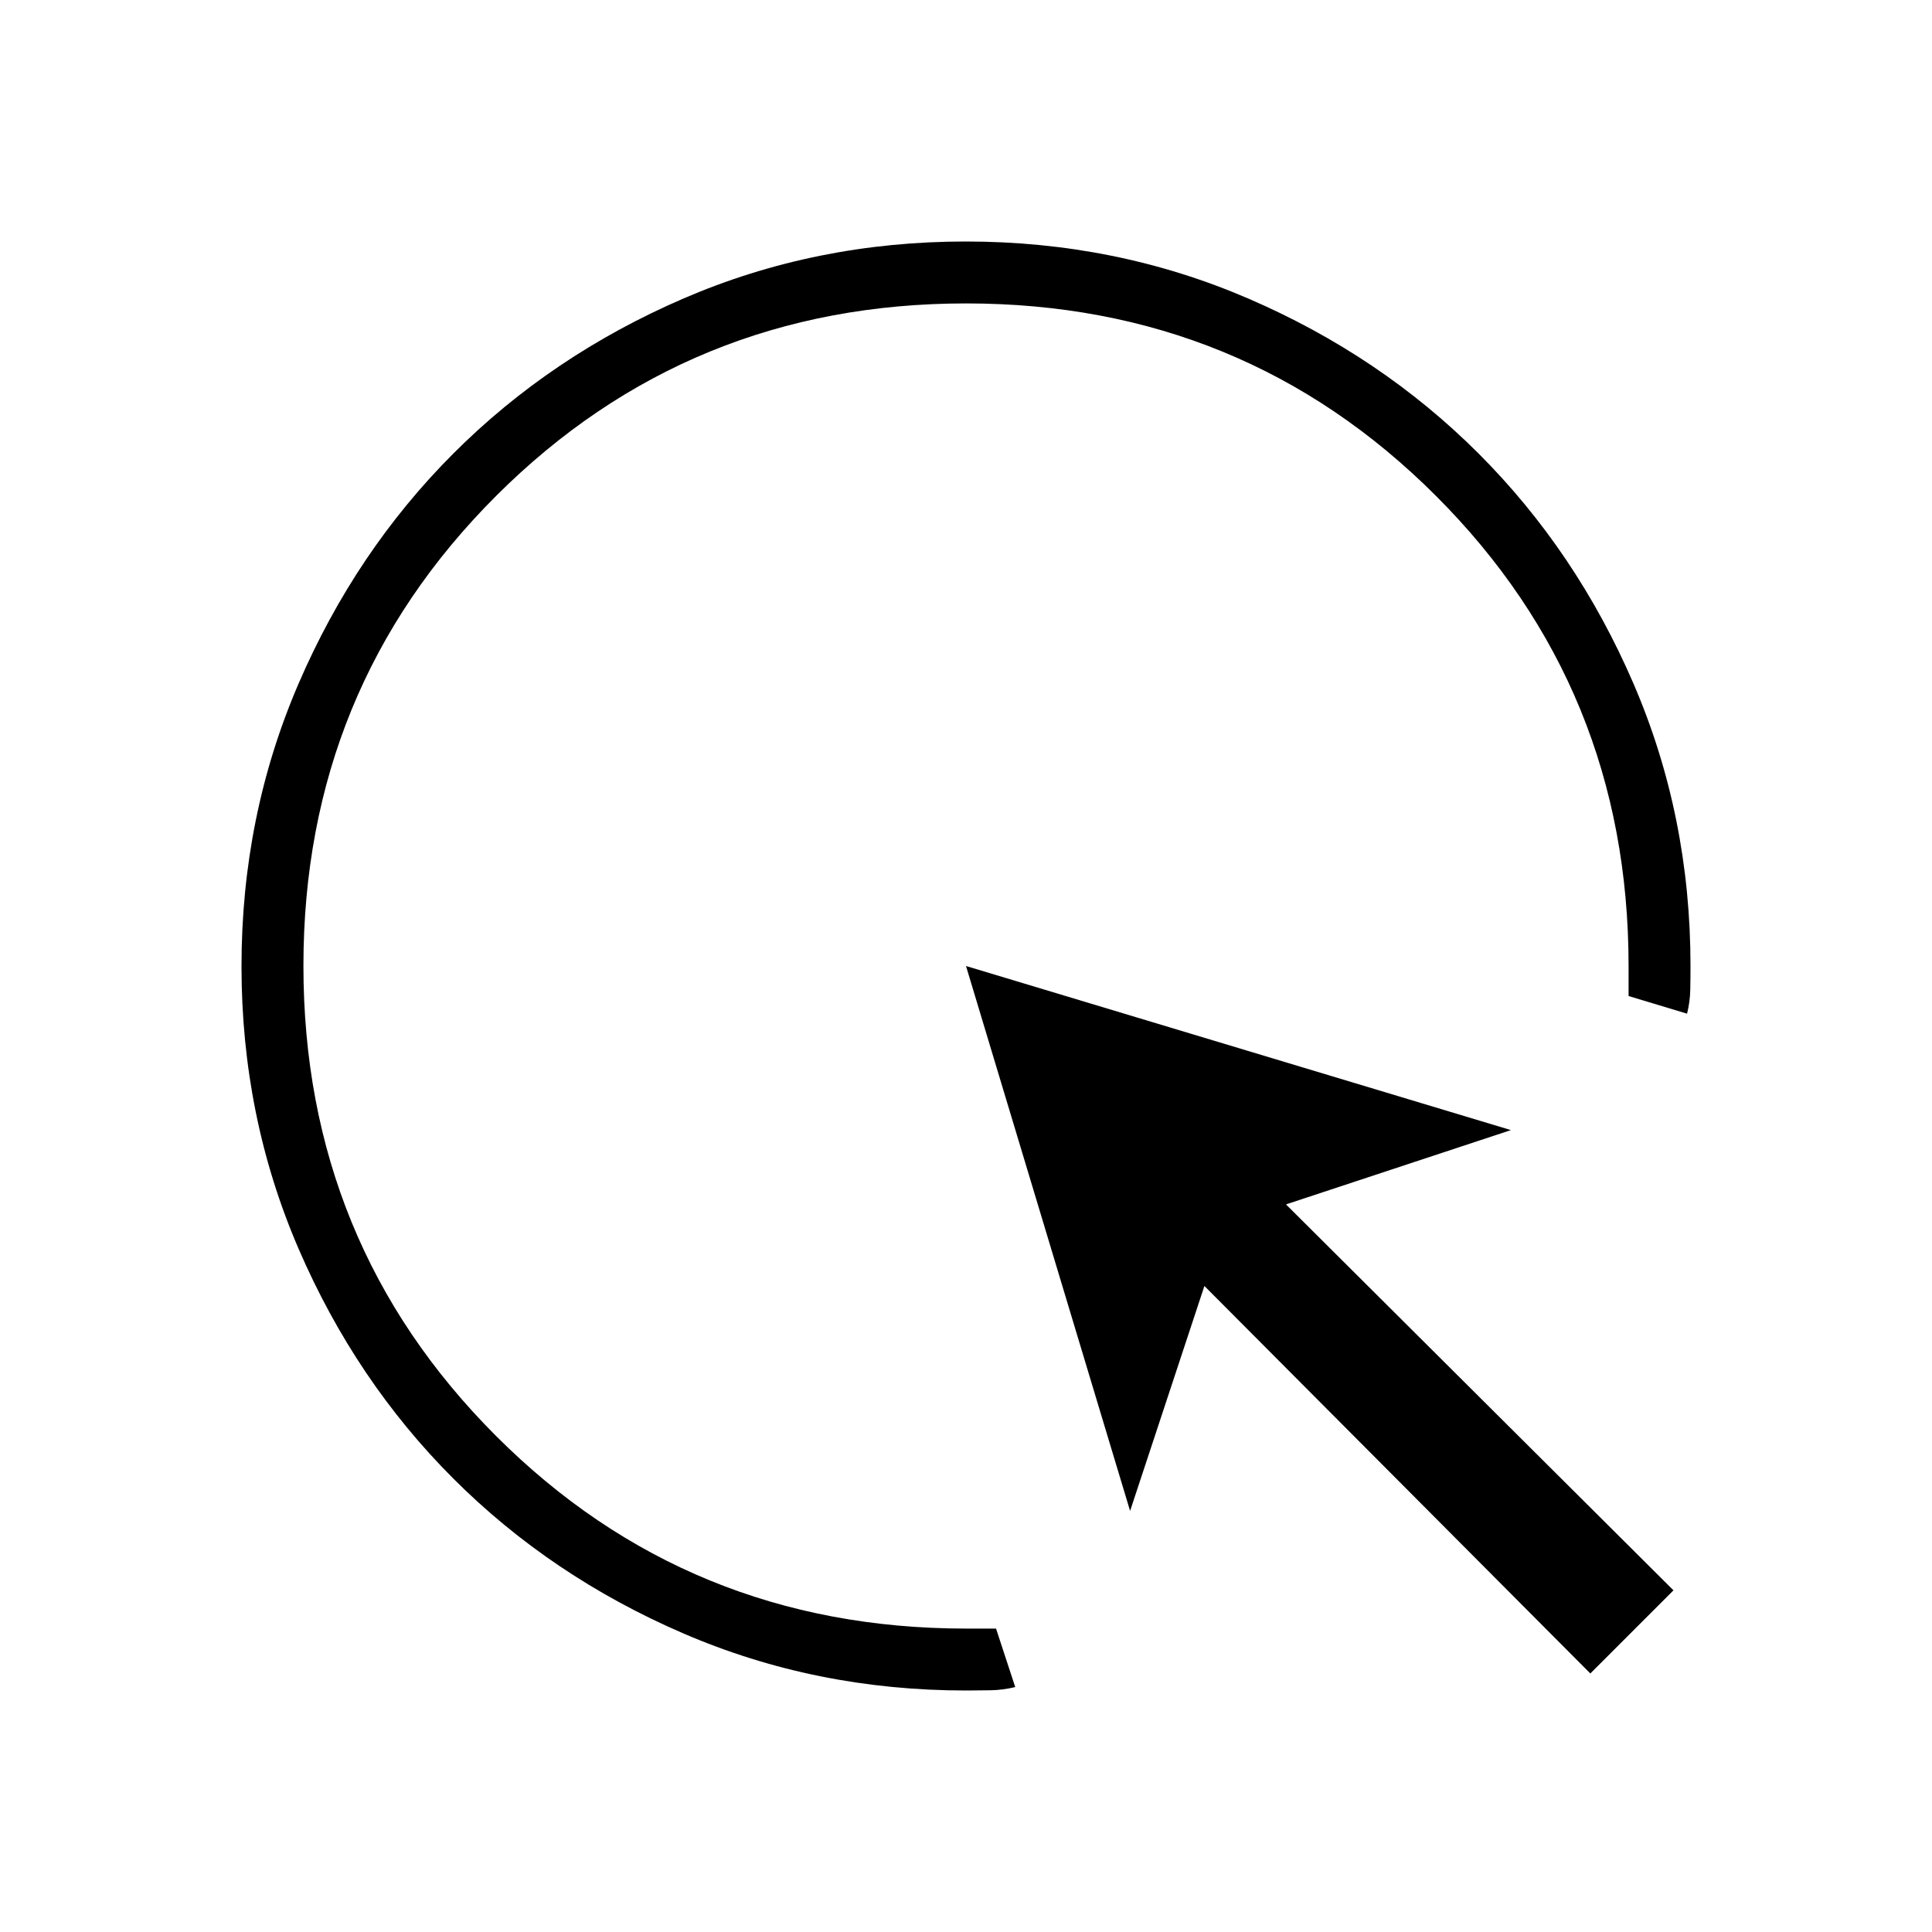 <svg xmlns="http://www.w3.org/2000/svg" height="48" viewBox="0 -960 960 960" width="48"><path d="M504.462-121.706q-6.116 1.475-12.231 1.591Q486.115-120 480-120q-74.7 0-140.4-28.339-65.7-28.34-114.3-76.922-48.6-48.582-76.95-114.257Q120-405.194 120-479.866q0-74.673 28.339-140.41 28.34-65.737 76.922-114.365 48.582-48.627 114.257-76.993Q405.194-840 479.866-840q74.673 0 140.41 28.35t114.365 76.95q48.627 48.6 76.993 114.3Q840-554.7 840-480q0 5.923-.115 11.846-.116 5.923-1.591 11.846l-29.063-8.769V-480q0-137.865-95.661-233.548-95.661-95.683-233.495-95.683-137.835 0-233.57 95.661-95.736 95.661-95.736 233.495 0 137.835 95.683 233.57Q342.135-150.769 480-150.769h14.923l9.539 29.063Zm285.769-6.755L598.462-320.999 561.539-209.23 480-480l270.77 81.539-111.769 36.923 192.538 191.769-41.308 41.308Z"/></svg>
